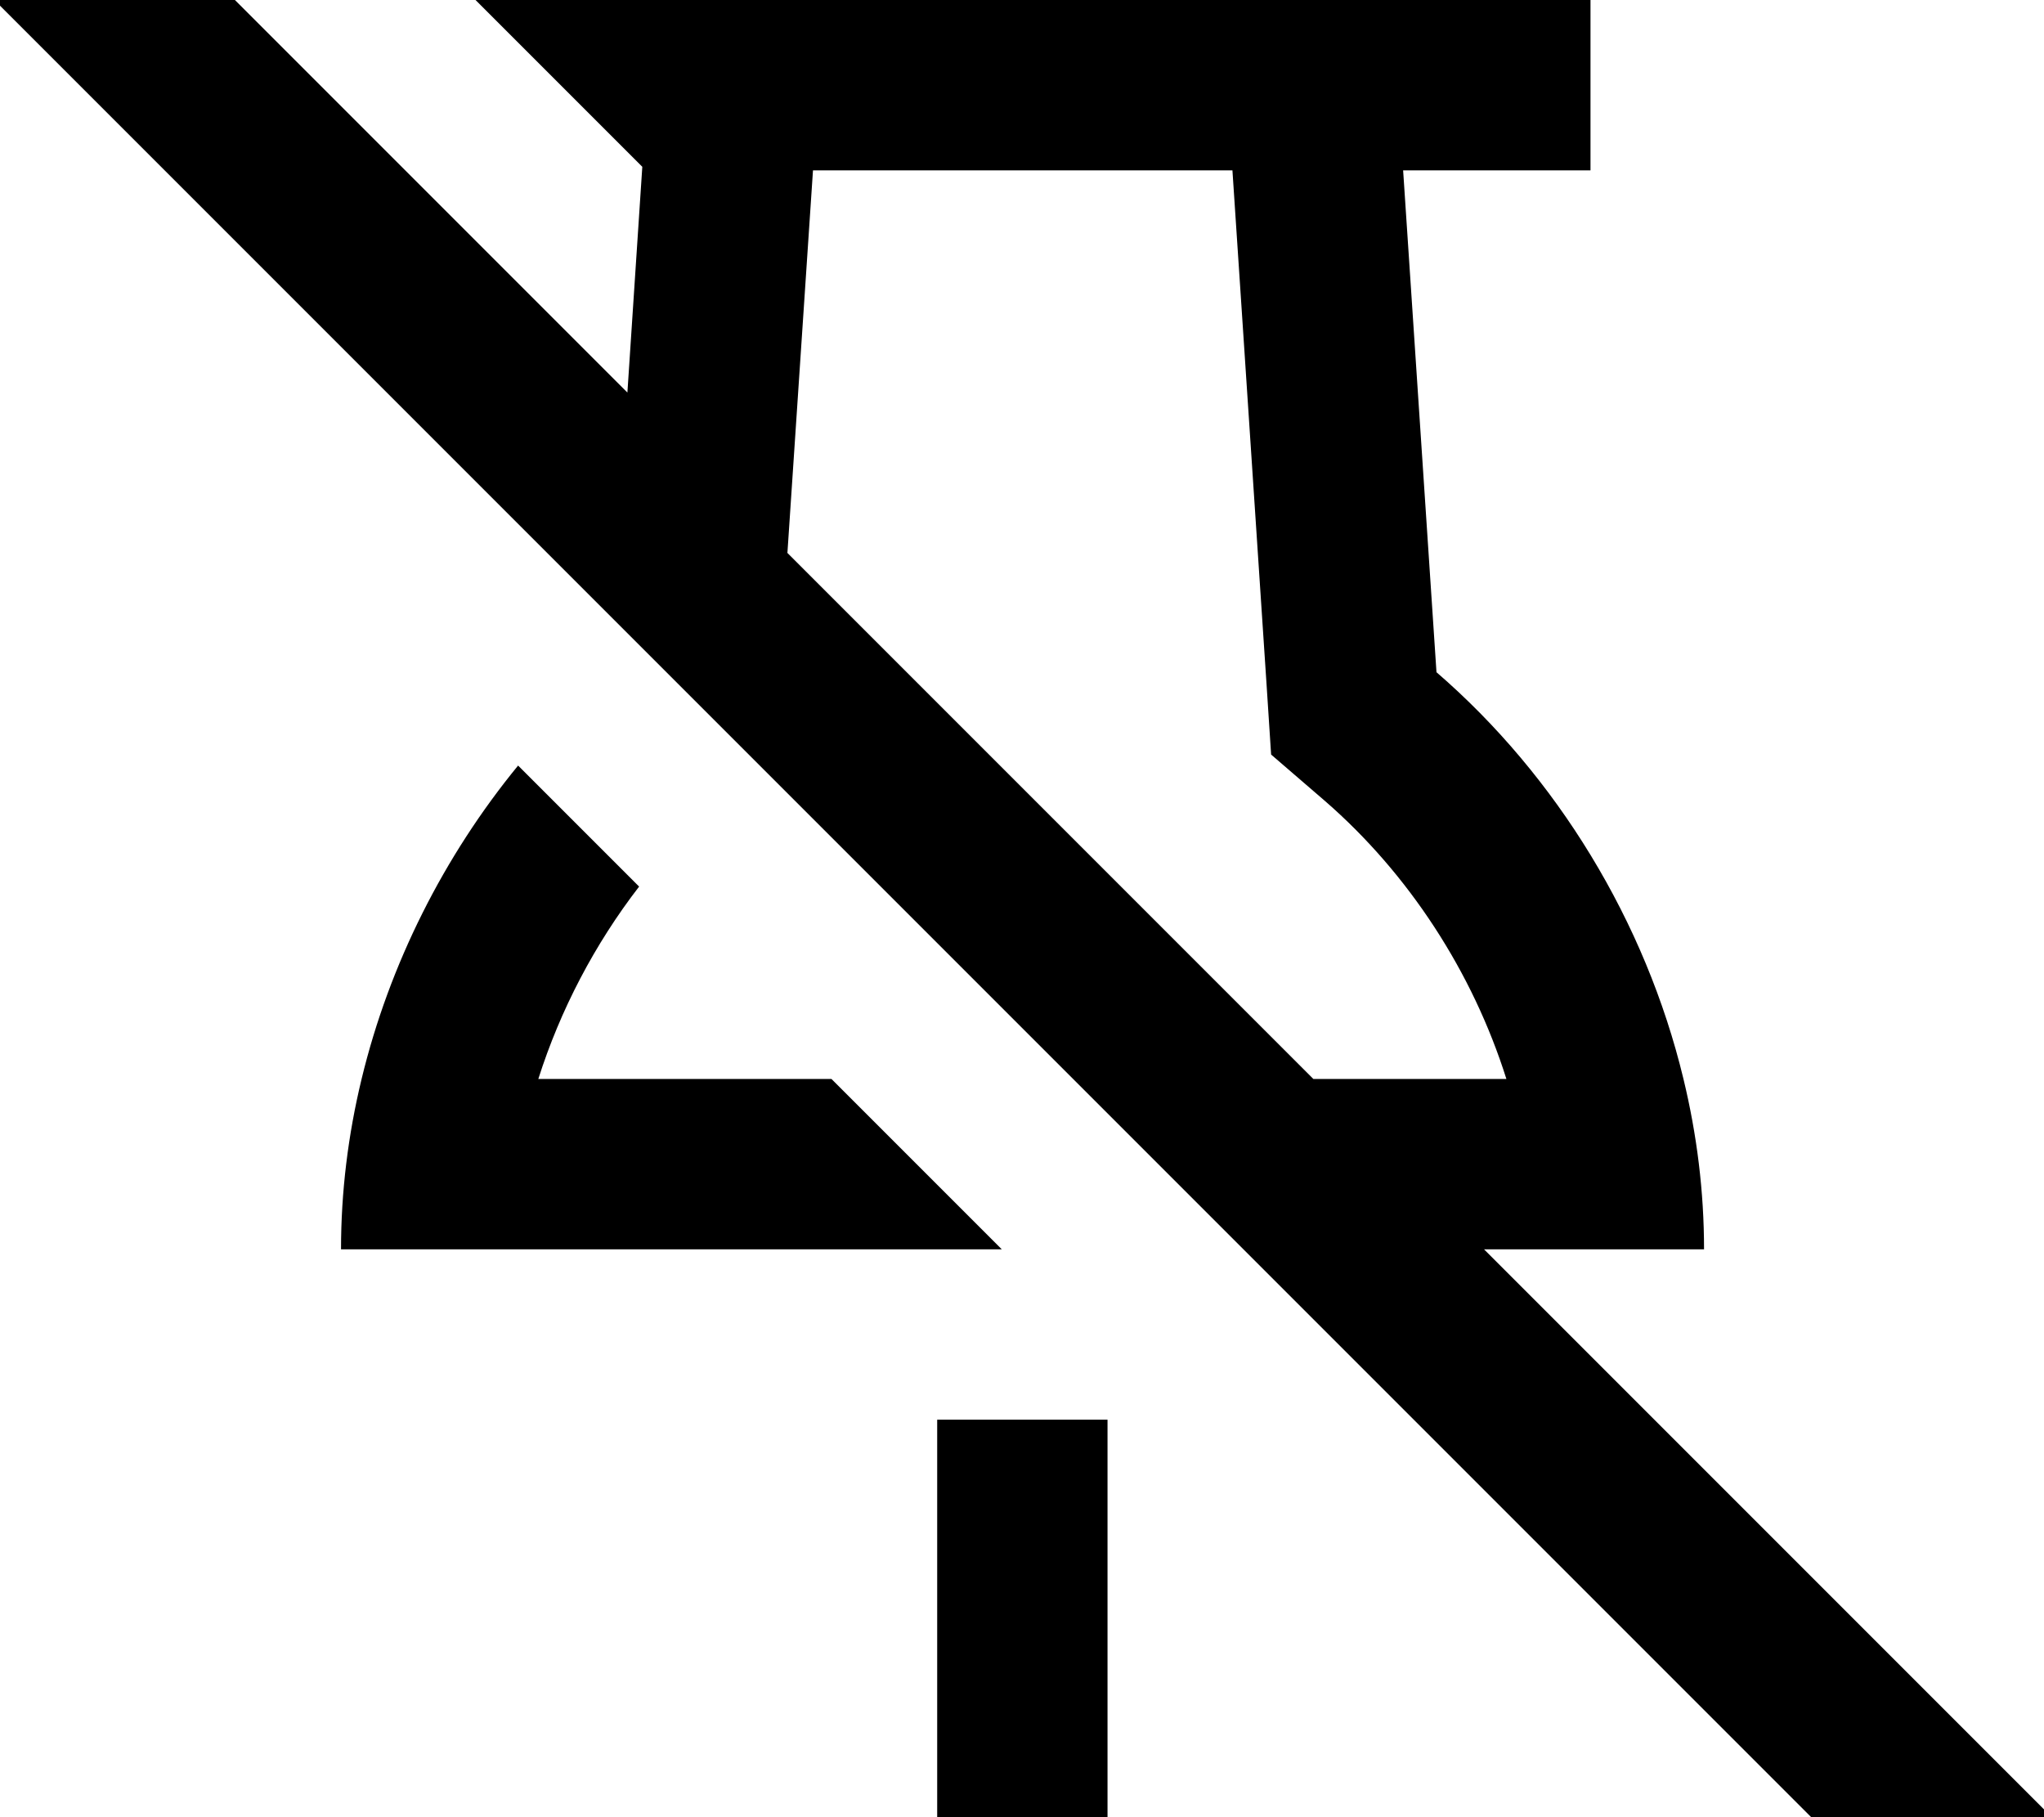 <svg xmlns="http://www.w3.org/2000/svg" viewBox="0 0 576 512"><!--! Font Awesome Pro 7.0.1 by @fontawesome - https://fontawesome.com License - https://fontawesome.com/license (Commercial License) Copyright 2025 Fonticons, Inc. --><path fill="currentColor" d="M49.3-16.9l-17-17-33.9 33.9 17 17 512 512 17 17 33.9-33.9-17-17-143.1-143.1 62 0c0-16.2-2-32.3-5.8-48-10.7-44.4-35.7-85.3-69.6-114.6l-9.4-141.4 52.8 0 0-48-314.2 0 47 47-4.2 63.6-127.5-127.5zM221.9 155.7l7.2-107.7 118.2 0 9.6 144.6 1.3 20 15.2 13.1C397 246.2 415 273.9 424.5 304l-54.4 0-148.3-148.3zM282.3 352l-48-48-82.6 0c6.2-19.5 15.9-38 28.4-54.2L146 215.7c-20.9 25.5-36.3 56-44.1 88.3-3.8 15.7-5.8 31.8-5.8 48l186.2 0zM264.1 520l0 24 48 0 0-144-48 0 0 120z"/></svg>